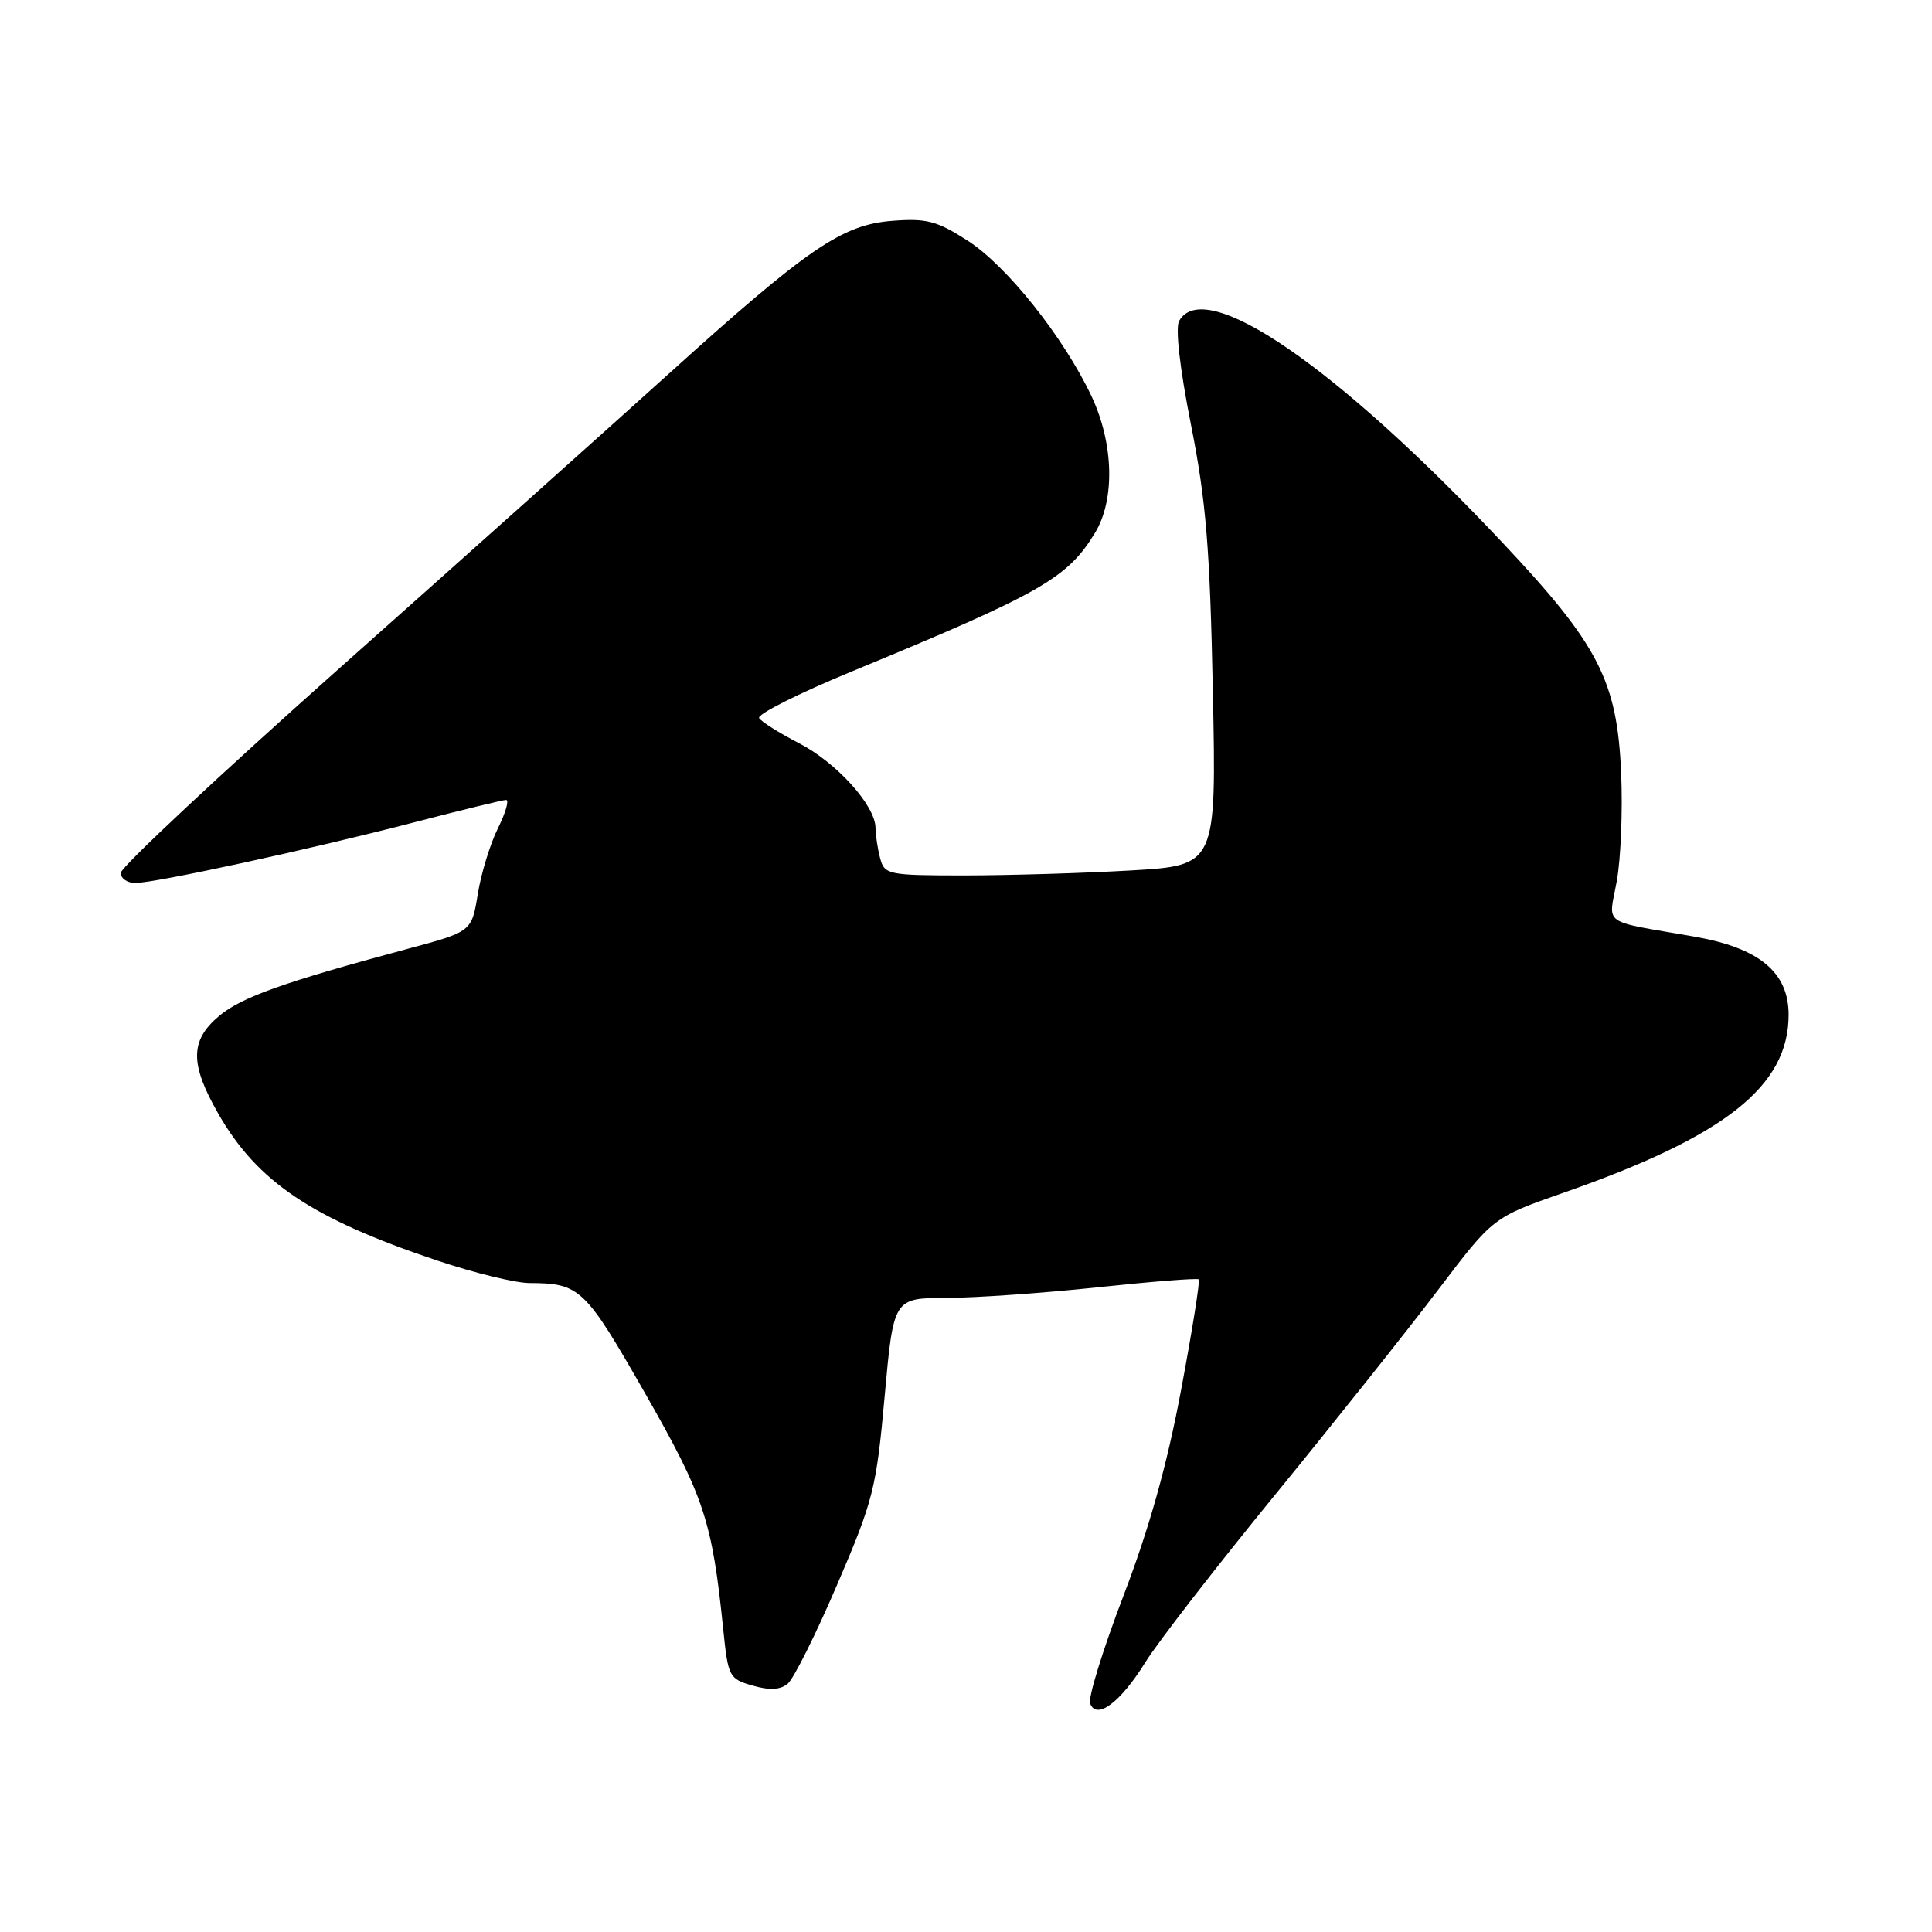 <?xml version="1.0" encoding="UTF-8" standalone="no"?>
<!DOCTYPE svg PUBLIC "-//W3C//DTD SVG 1.1//EN" "http://www.w3.org/Graphics/SVG/1.1/DTD/svg11.dtd" >
<svg xmlns="http://www.w3.org/2000/svg" xmlns:xlink="http://www.w3.org/1999/xlink" version="1.1" viewBox="0 0 256 256">
 <g >
 <path fill="currentColor"
d=" M 151.76 220.27 C 153.38 217.64 161.15 207.62 169.01 198.00 C 176.87 188.38 186.57 176.18 190.57 170.90 C 197.84 161.31 197.84 161.31 207.13 158.06 C 228.59 150.57 237.00 143.93 237.00 134.47 C 237.00 128.82 233.11 125.60 224.48 124.10 C 211.98 121.92 213.14 122.75 214.23 116.76 C 214.76 113.87 215.03 107.42 214.81 102.44 C 214.29 90.23 211.84 85.46 199.18 72.00 C 177.11 48.53 159.61 36.52 156.24 42.53 C 155.72 43.46 156.33 48.81 157.81 56.28 C 159.81 66.36 160.32 72.55 160.71 91.59 C 161.18 114.68 161.18 114.68 149.84 115.34 C 143.60 115.70 133.71 115.99 127.87 116.00 C 117.68 116.00 117.21 115.90 116.63 113.75 C 116.30 112.51 116.02 110.69 116.01 109.70 C 115.99 106.73 110.82 101.01 105.82 98.45 C 103.25 97.12 100.89 95.64 100.59 95.15 C 100.29 94.66 105.77 91.90 112.77 89.01 C 137.94 78.62 141.42 76.64 145.08 70.63 C 147.77 66.23 147.58 58.77 144.63 52.50 C 140.95 44.70 133.41 35.22 128.22 31.89 C 124.15 29.27 122.78 28.91 118.25 29.26 C 111.56 29.78 107.09 32.84 88.50 49.63 C 80.80 56.59 61.34 73.99 45.25 88.30 C 29.16 102.61 16.00 114.92 16.00 115.66 C 16.00 116.40 16.86 117.00 17.92 117.00 C 20.59 117.00 41.22 112.52 54.90 108.96 C 61.17 107.33 66.64 106.00 67.06 106.00 C 67.49 106.00 67.00 107.69 65.98 109.75 C 64.95 111.81 63.75 115.74 63.31 118.47 C 62.50 123.45 62.50 123.45 54.00 125.73 C 37.50 130.17 32.00 132.13 29.01 134.64 C 25.17 137.88 25.15 140.98 28.93 147.58 C 34.12 156.63 41.35 161.47 57.91 167.02 C 62.80 168.66 68.30 170.01 70.15 170.01 C 76.85 170.04 77.50 170.66 85.45 184.57 C 93.33 198.36 94.36 201.48 95.84 215.97 C 96.48 222.19 96.62 222.47 99.73 223.35 C 101.97 224.00 103.39 223.92 104.38 223.10 C 105.16 222.45 108.11 216.55 110.92 209.99 C 115.72 198.81 116.12 197.25 117.22 185.03 C 118.40 172.00 118.40 172.00 125.45 171.98 C 129.33 171.97 138.35 171.33 145.50 170.57 C 152.65 169.81 158.65 169.34 158.84 169.52 C 159.03 169.70 157.98 176.30 156.50 184.18 C 154.65 194.07 152.29 202.50 148.87 211.43 C 146.15 218.54 144.16 224.97 144.45 225.72 C 145.30 227.95 148.46 225.59 151.76 220.27 Z "/>
</g>
</svg>